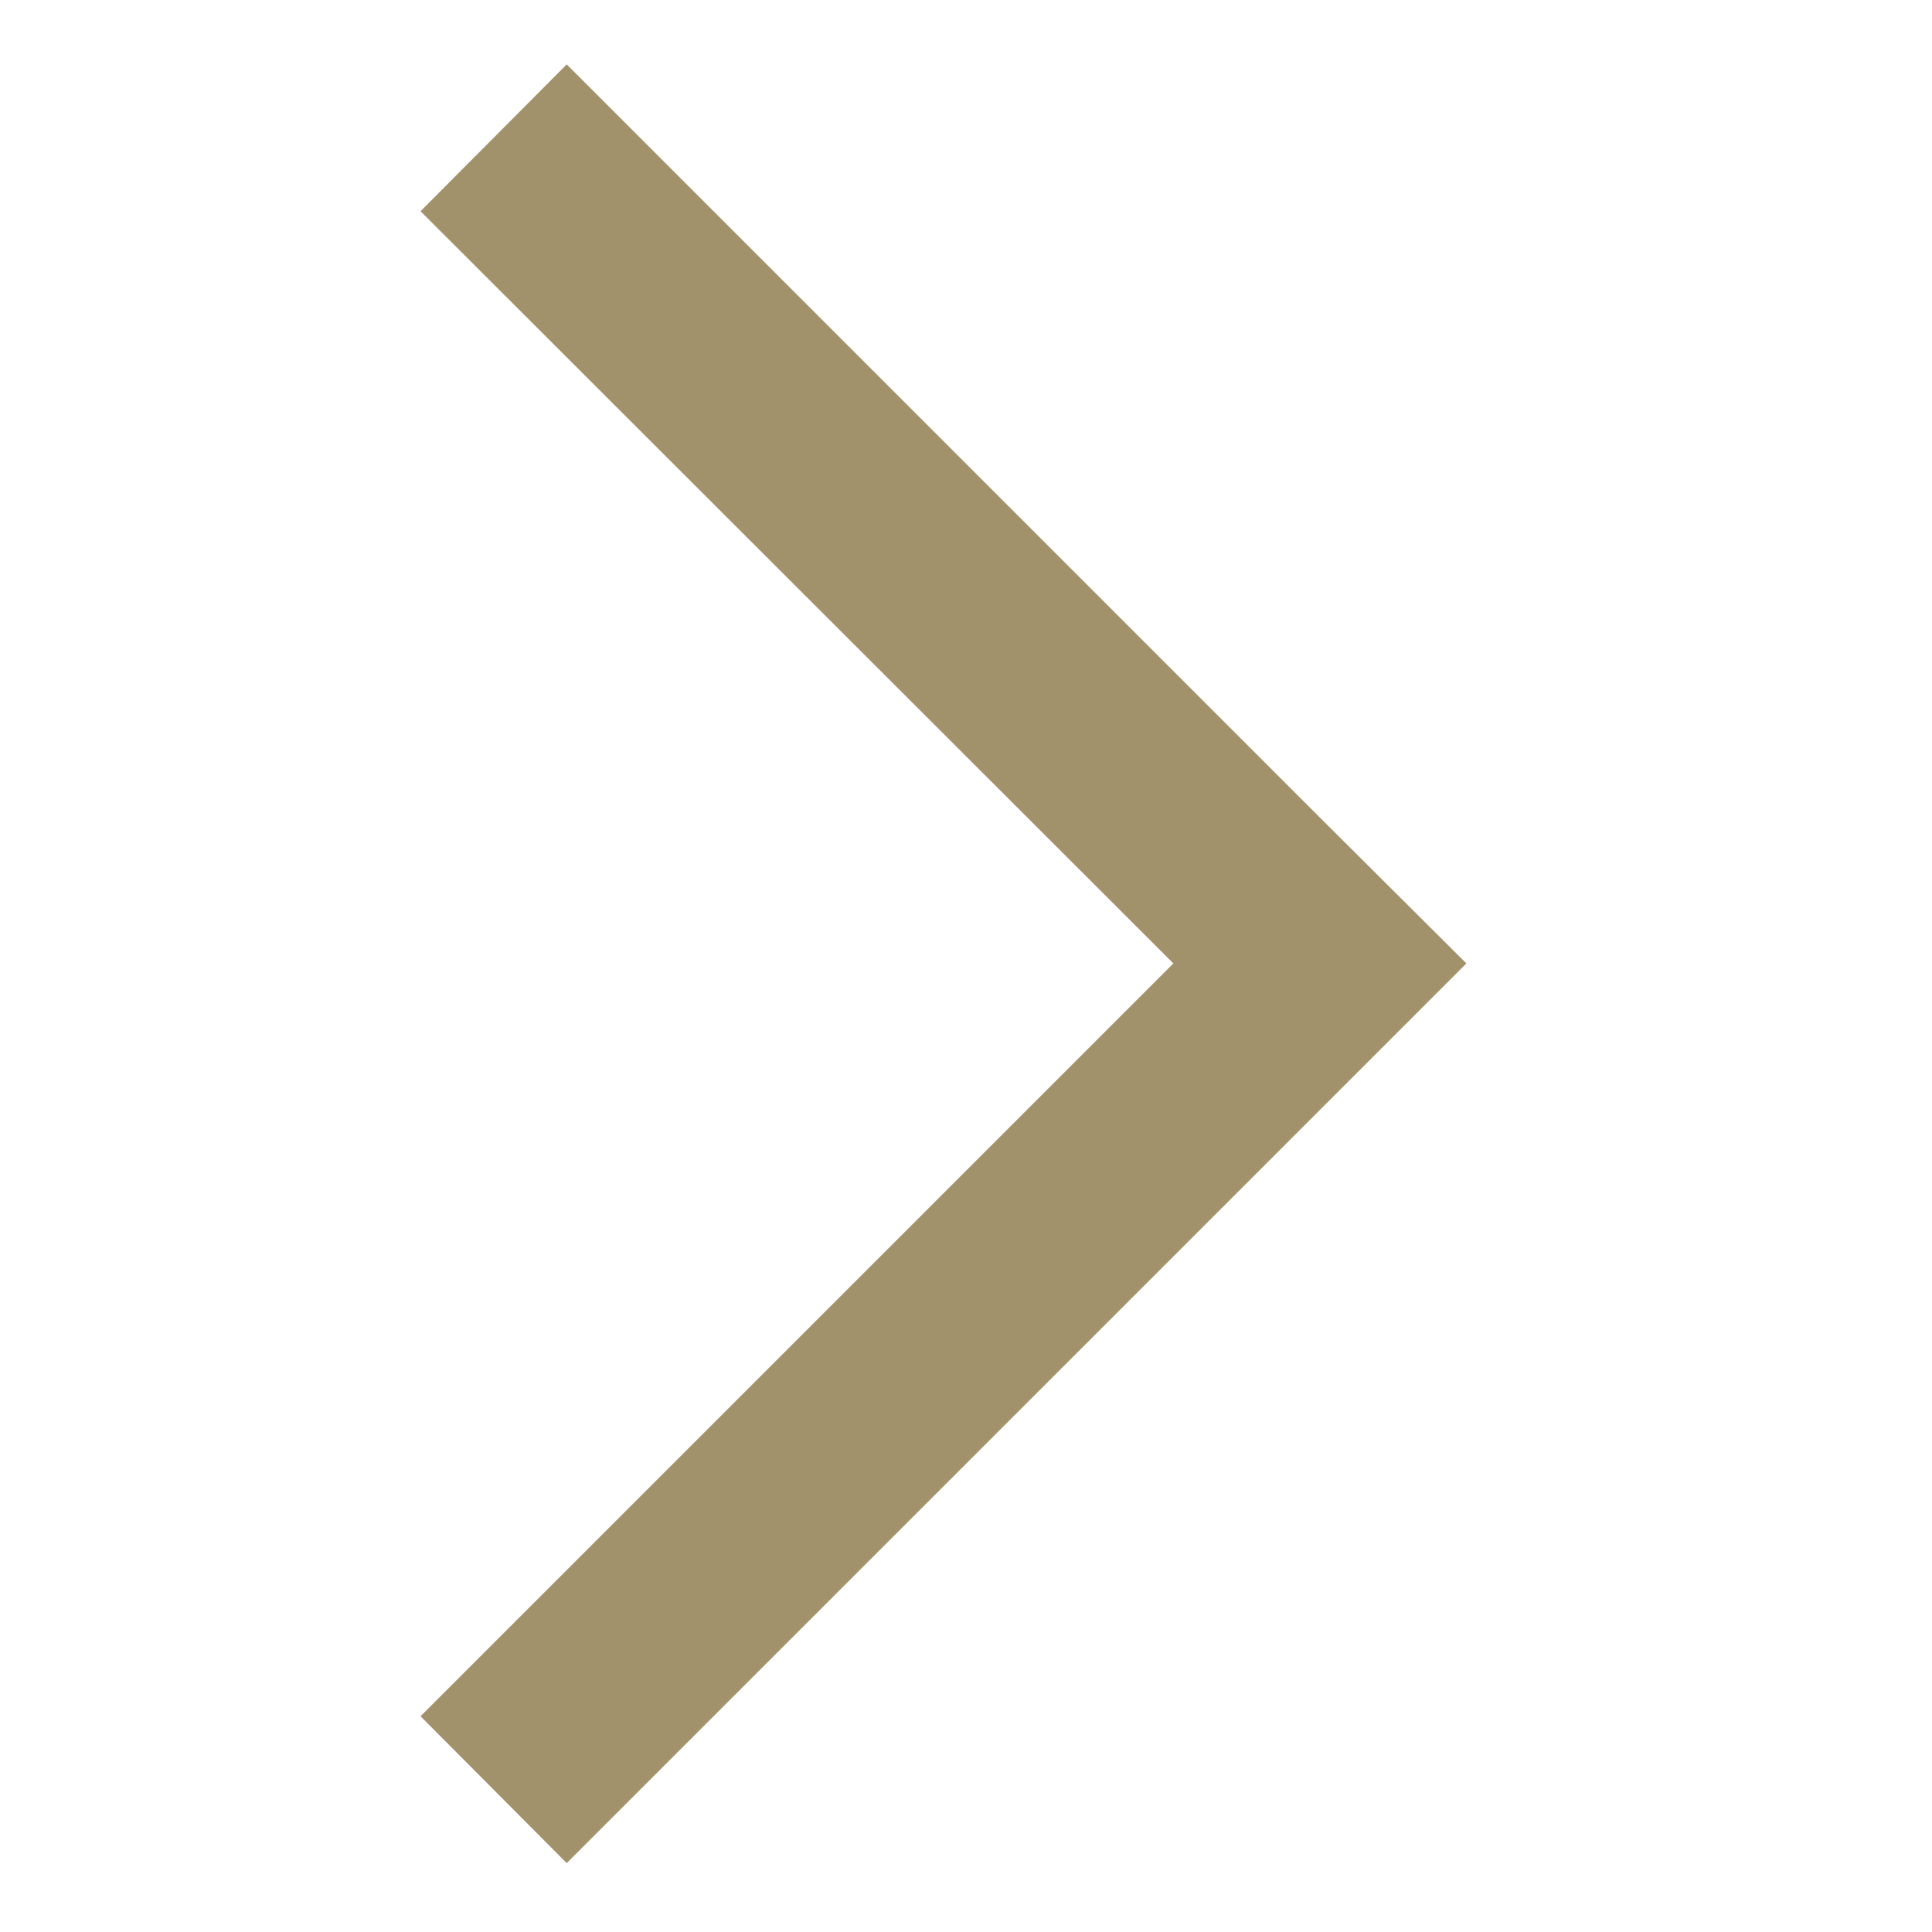 <?xml version="1.0" encoding="utf-8"?>
<!-- Generator: Adobe Illustrator 23.0.2, SVG Export Plug-In . SVG Version: 6.00 Build 0)  -->
<svg version="1.1" id="Layer_1" xmlns="http://www.w3.org/2000/svg" xmlns:xlink="http://www.w3.org/1999/xlink" x="0px" y="0px"
	 viewBox="0 0 30 30" style="enable-background:new 0 0 30 30;" xml:space="preserve">
<style type="text/css">
	.st0{fill:#a2926b;}
</style>
<polygon class="st0" points="6.53,3.28 8.8,1 20.49,12.69 22.77,14.96 20.49,17.24 8.8,28.93 6.53,26.65 18.22,14.96 "/>
</svg>

